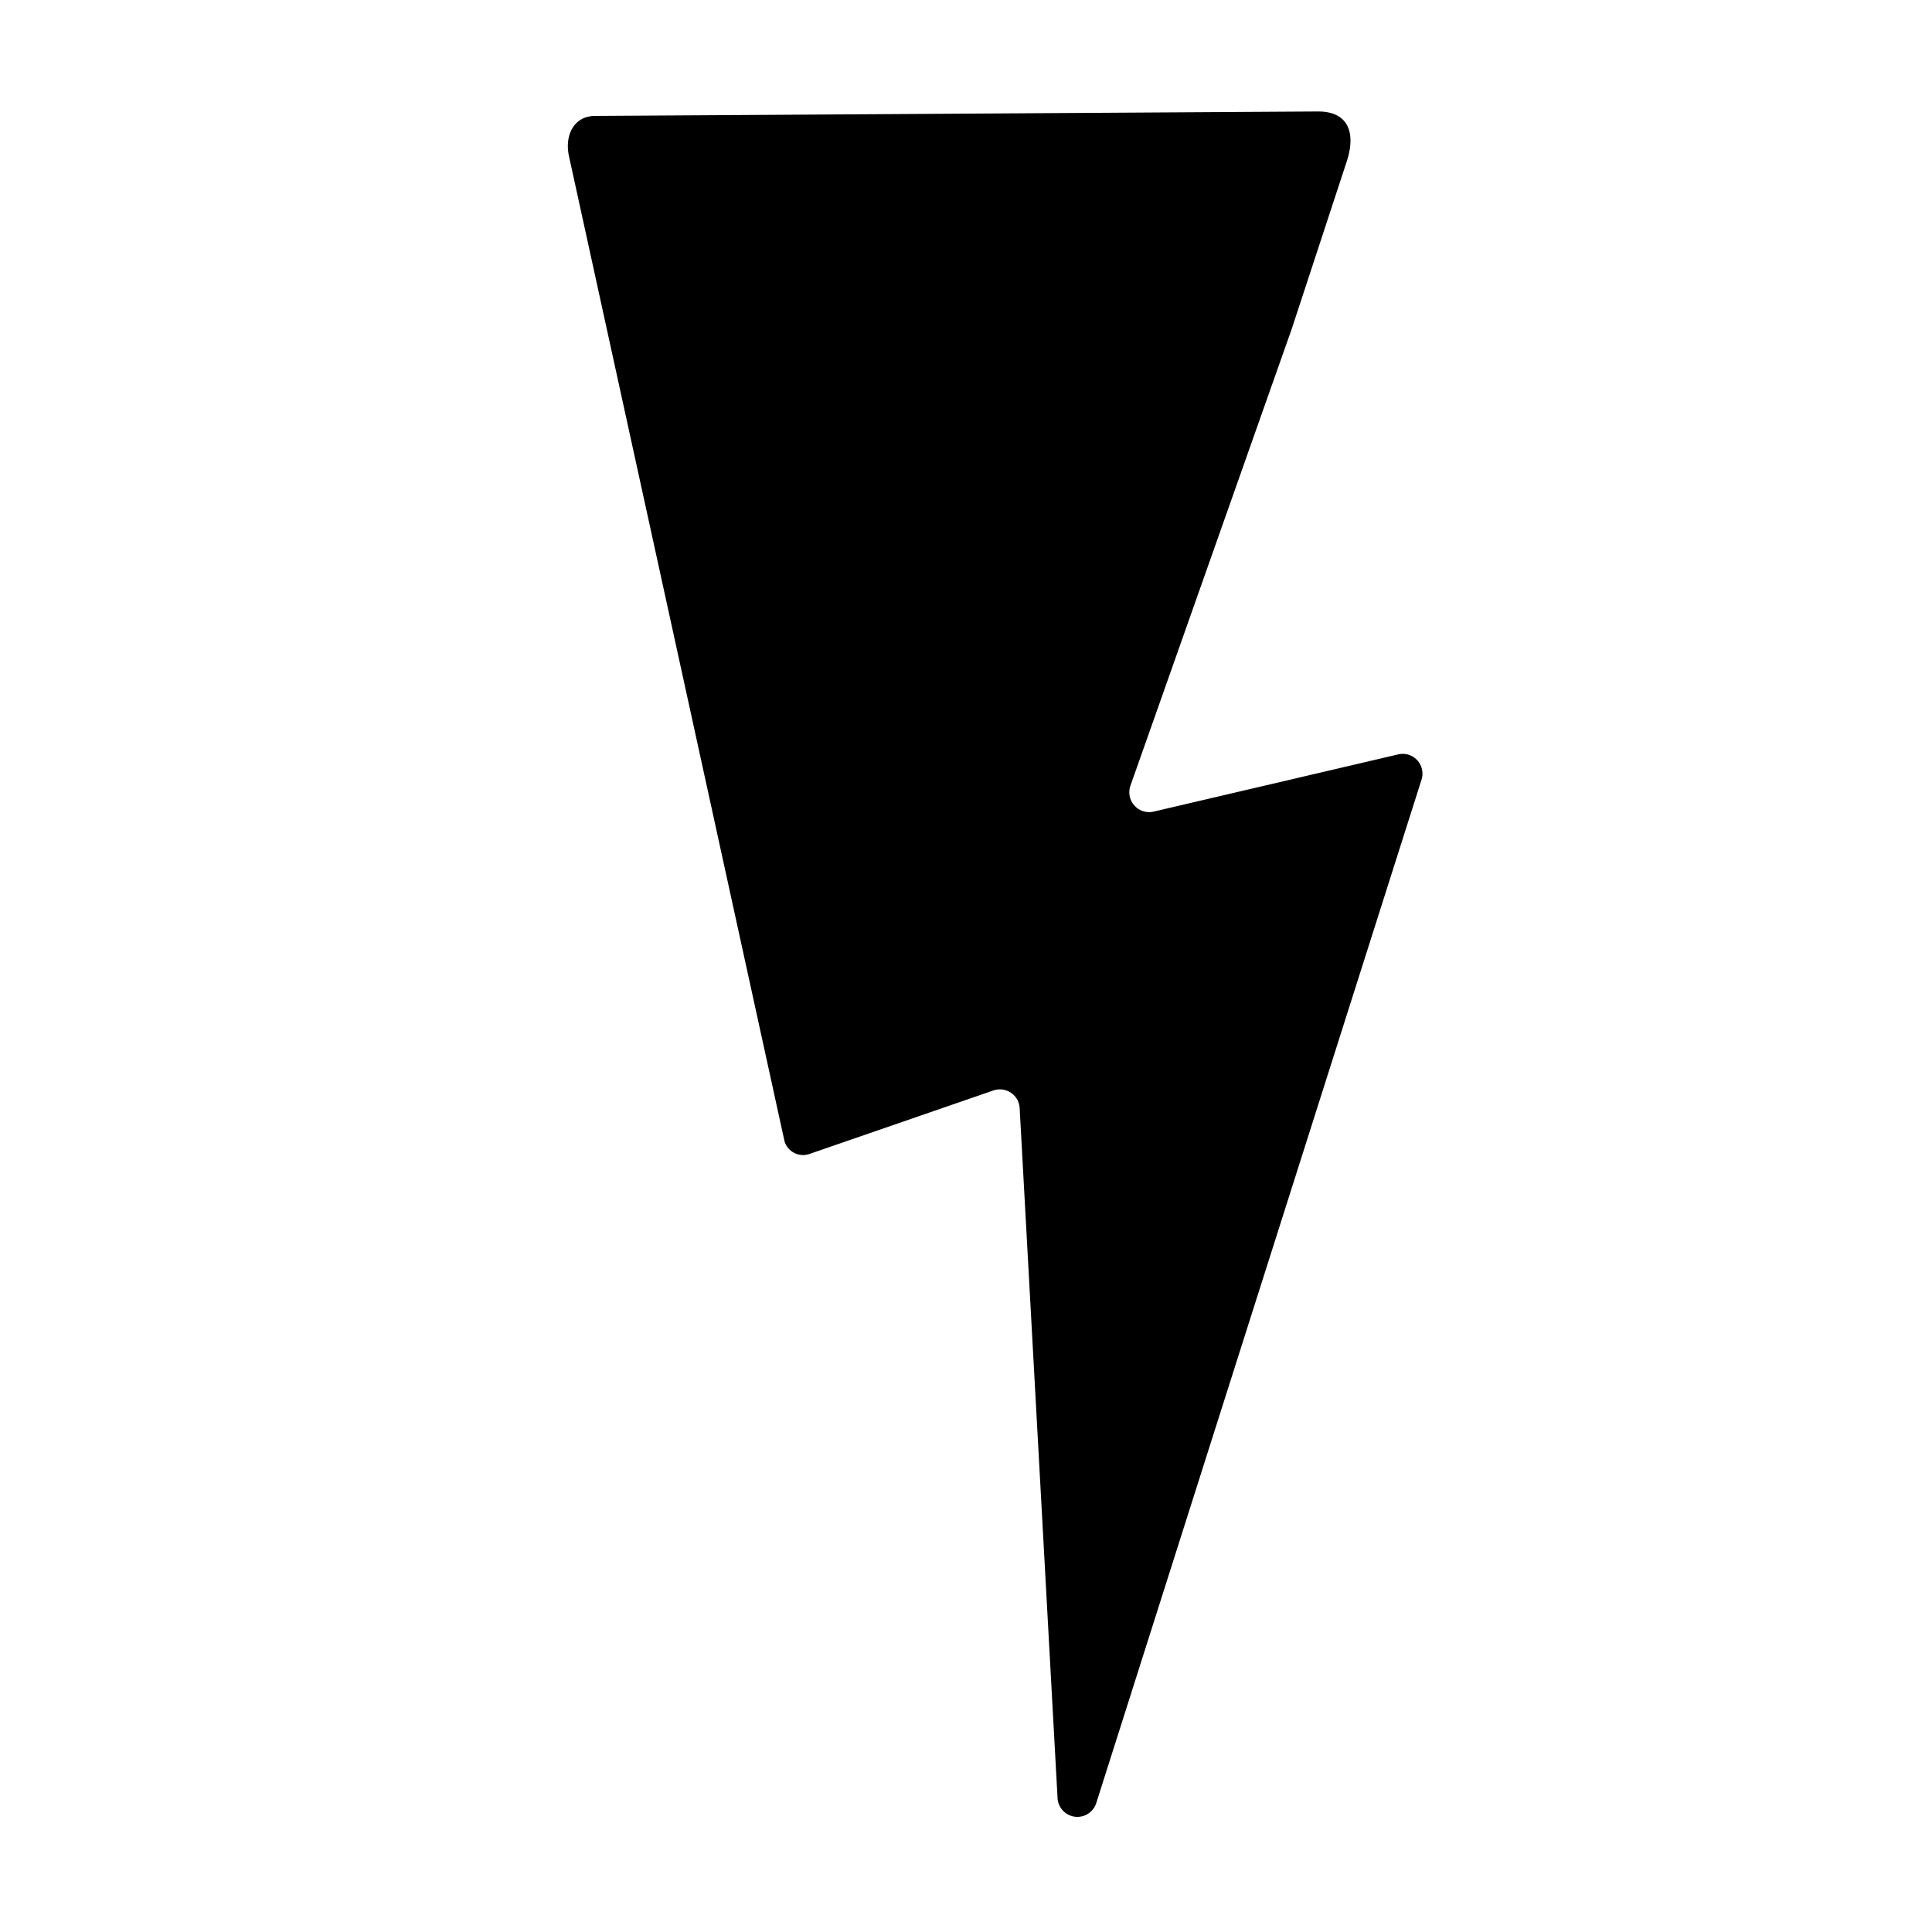 <svg id="e9fcc8cf-73f1-465e-b4c8-598c47128392" data-name="Lager 1" xmlns="http://www.w3.org/2000/svg" viewBox="0 0 300 300"><title>curse</title><path d="M121.73,176.81a3,3,0,0,0,3.48,2.5,3.18,3.18,0,0,0,.53-.14l28.53-9.85a3.09,3.09,0,0,1,3.91,1.93,3.14,3.14,0,0,1,.15.8l5.89,107.2a3.08,3.08,0,0,0,6,.75l50.52-158.95a3.08,3.08,0,0,0-2-3.85,3.18,3.18,0,0,0-1.62-.06l-38,8.89a3.08,3.08,0,0,1-3.68-2.31,3.11,3.11,0,0,1,.09-1.71L200.57,51.1l8.61-26.21c1.36-4.37.13-7.58-4.51-7.58L92.42,18c-3.31,0-4.76,3-4.08,6.21"/></svg>